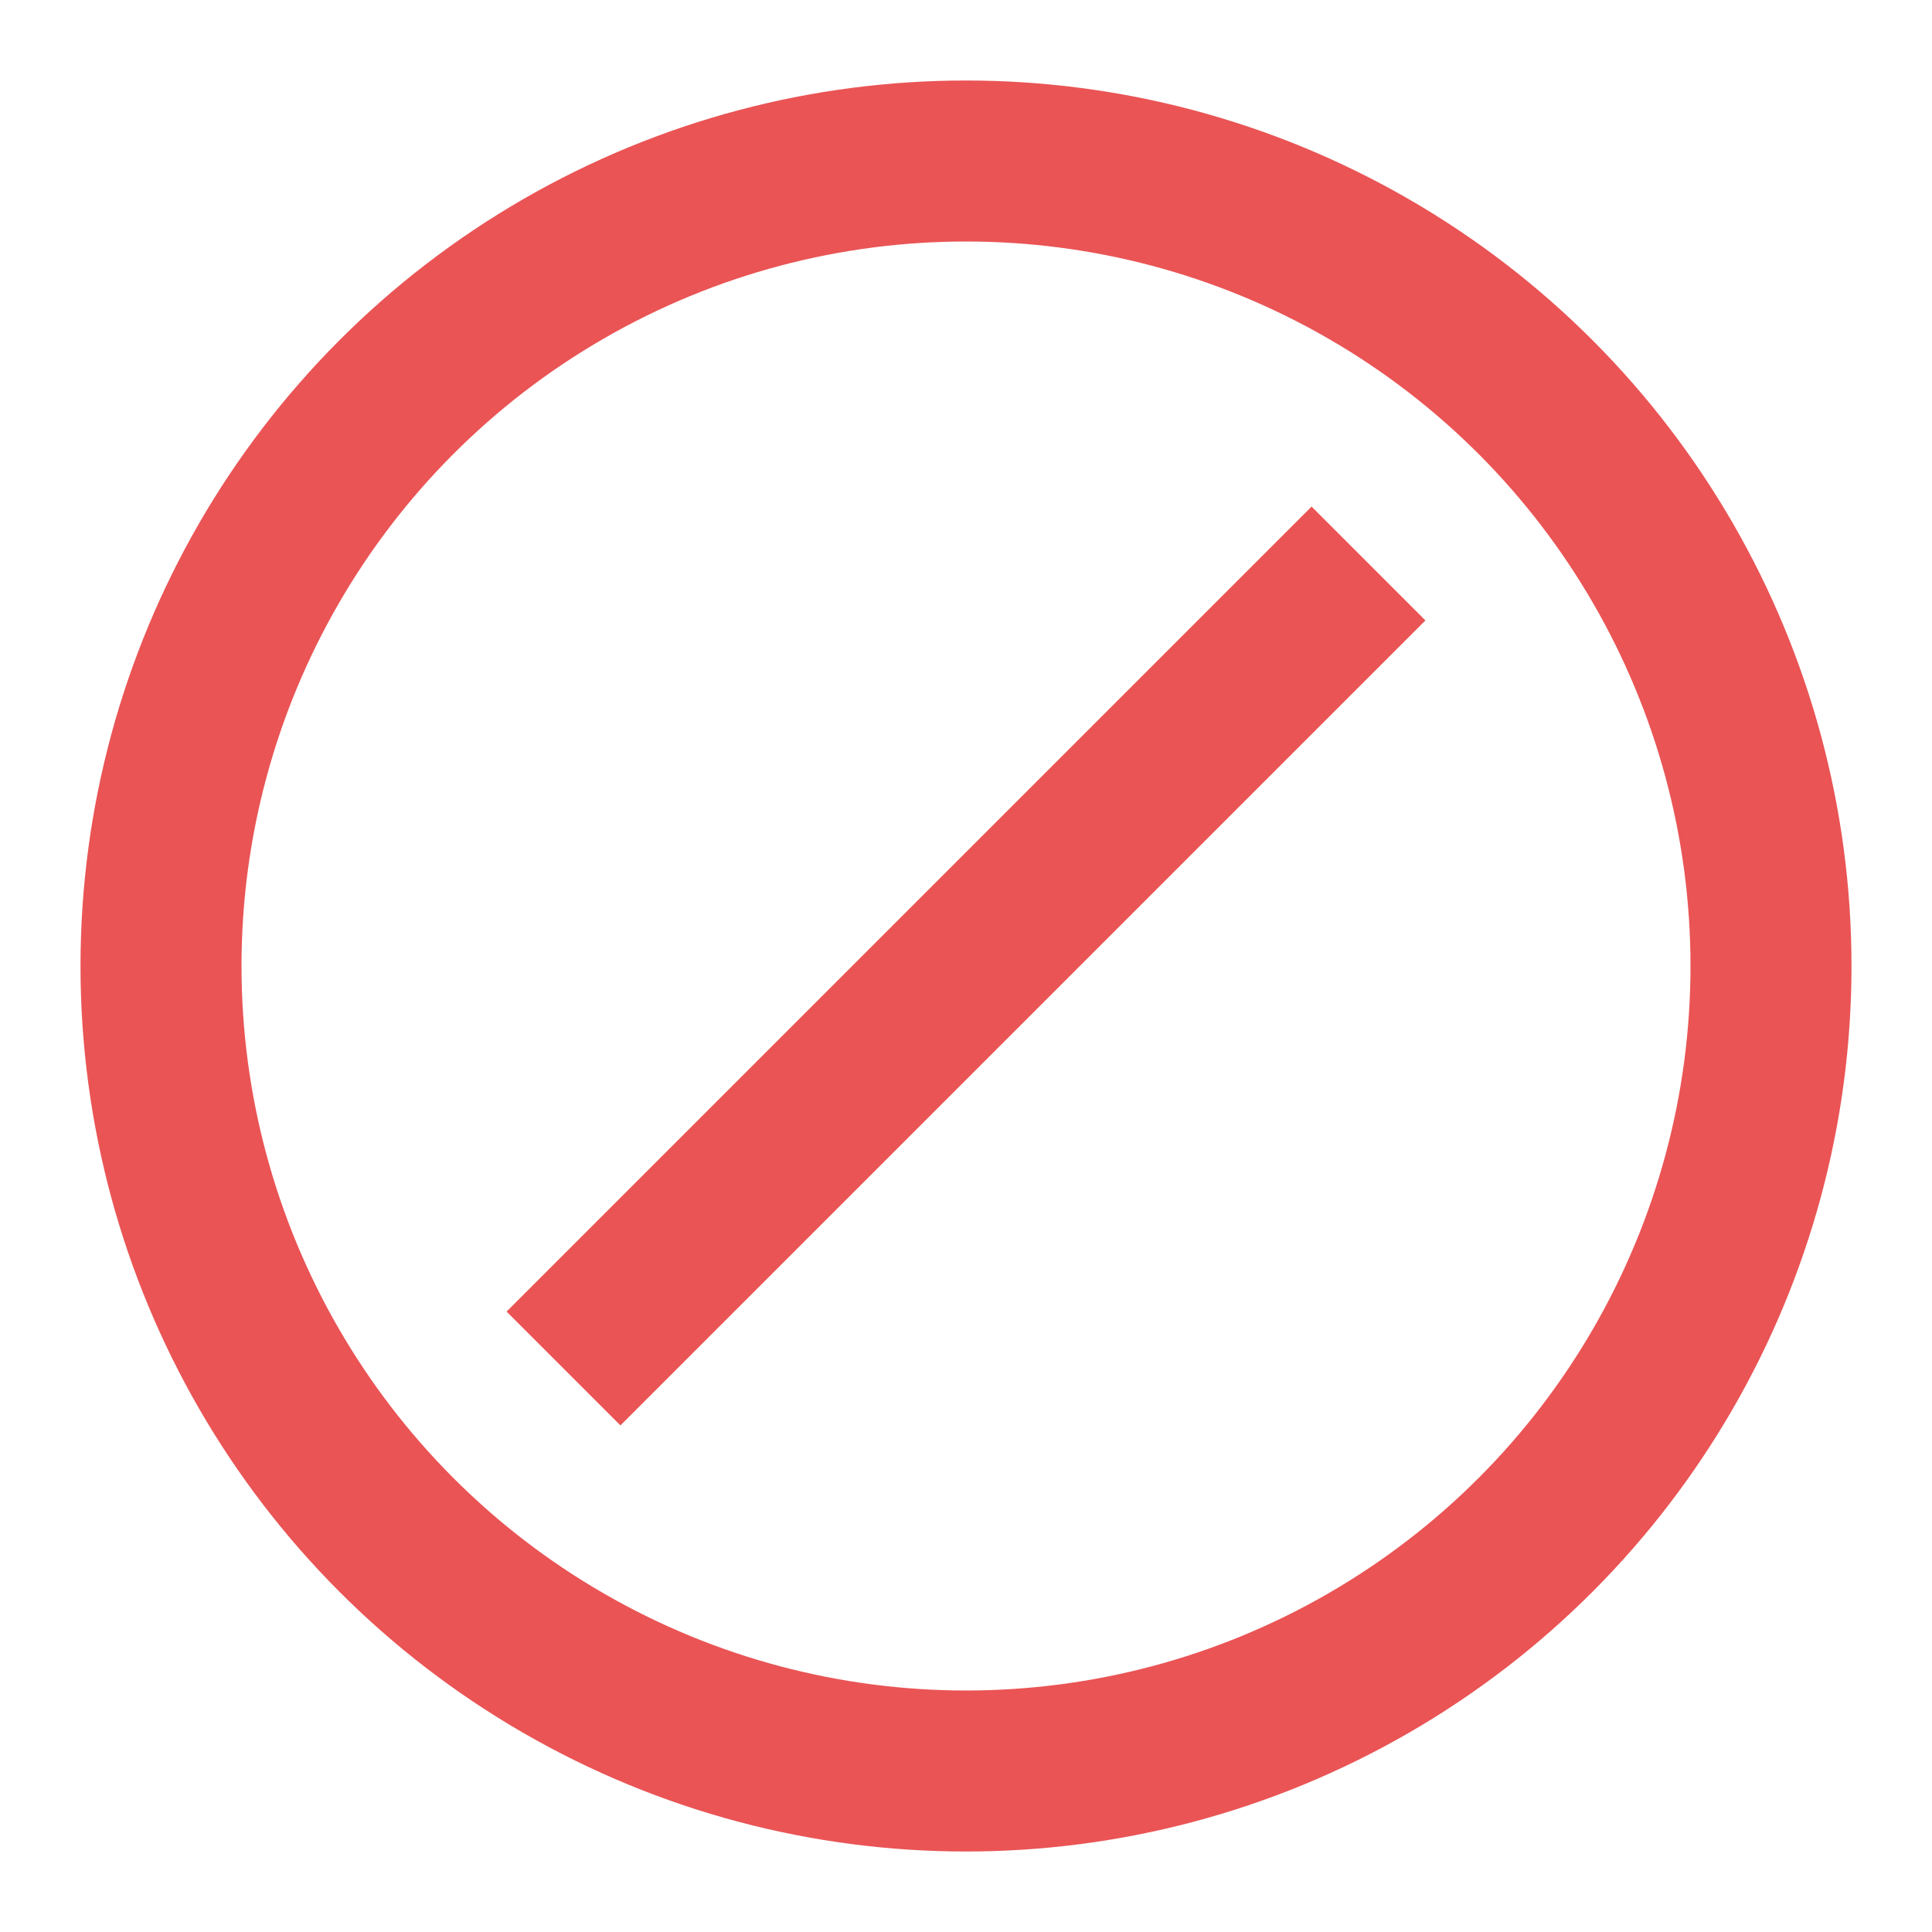 <svg width="24" height="24" viewBox="0 0 24 24" fill="none" xmlns="http://www.w3.org/2000/svg">
  <circle cx="12" cy="12" r="10" stroke="#EA5455" stroke-width="2"/>
  <line x1="7" y1="17" x2="17" y2="7" stroke="#EA5455" stroke-width="2"/>
</svg>
